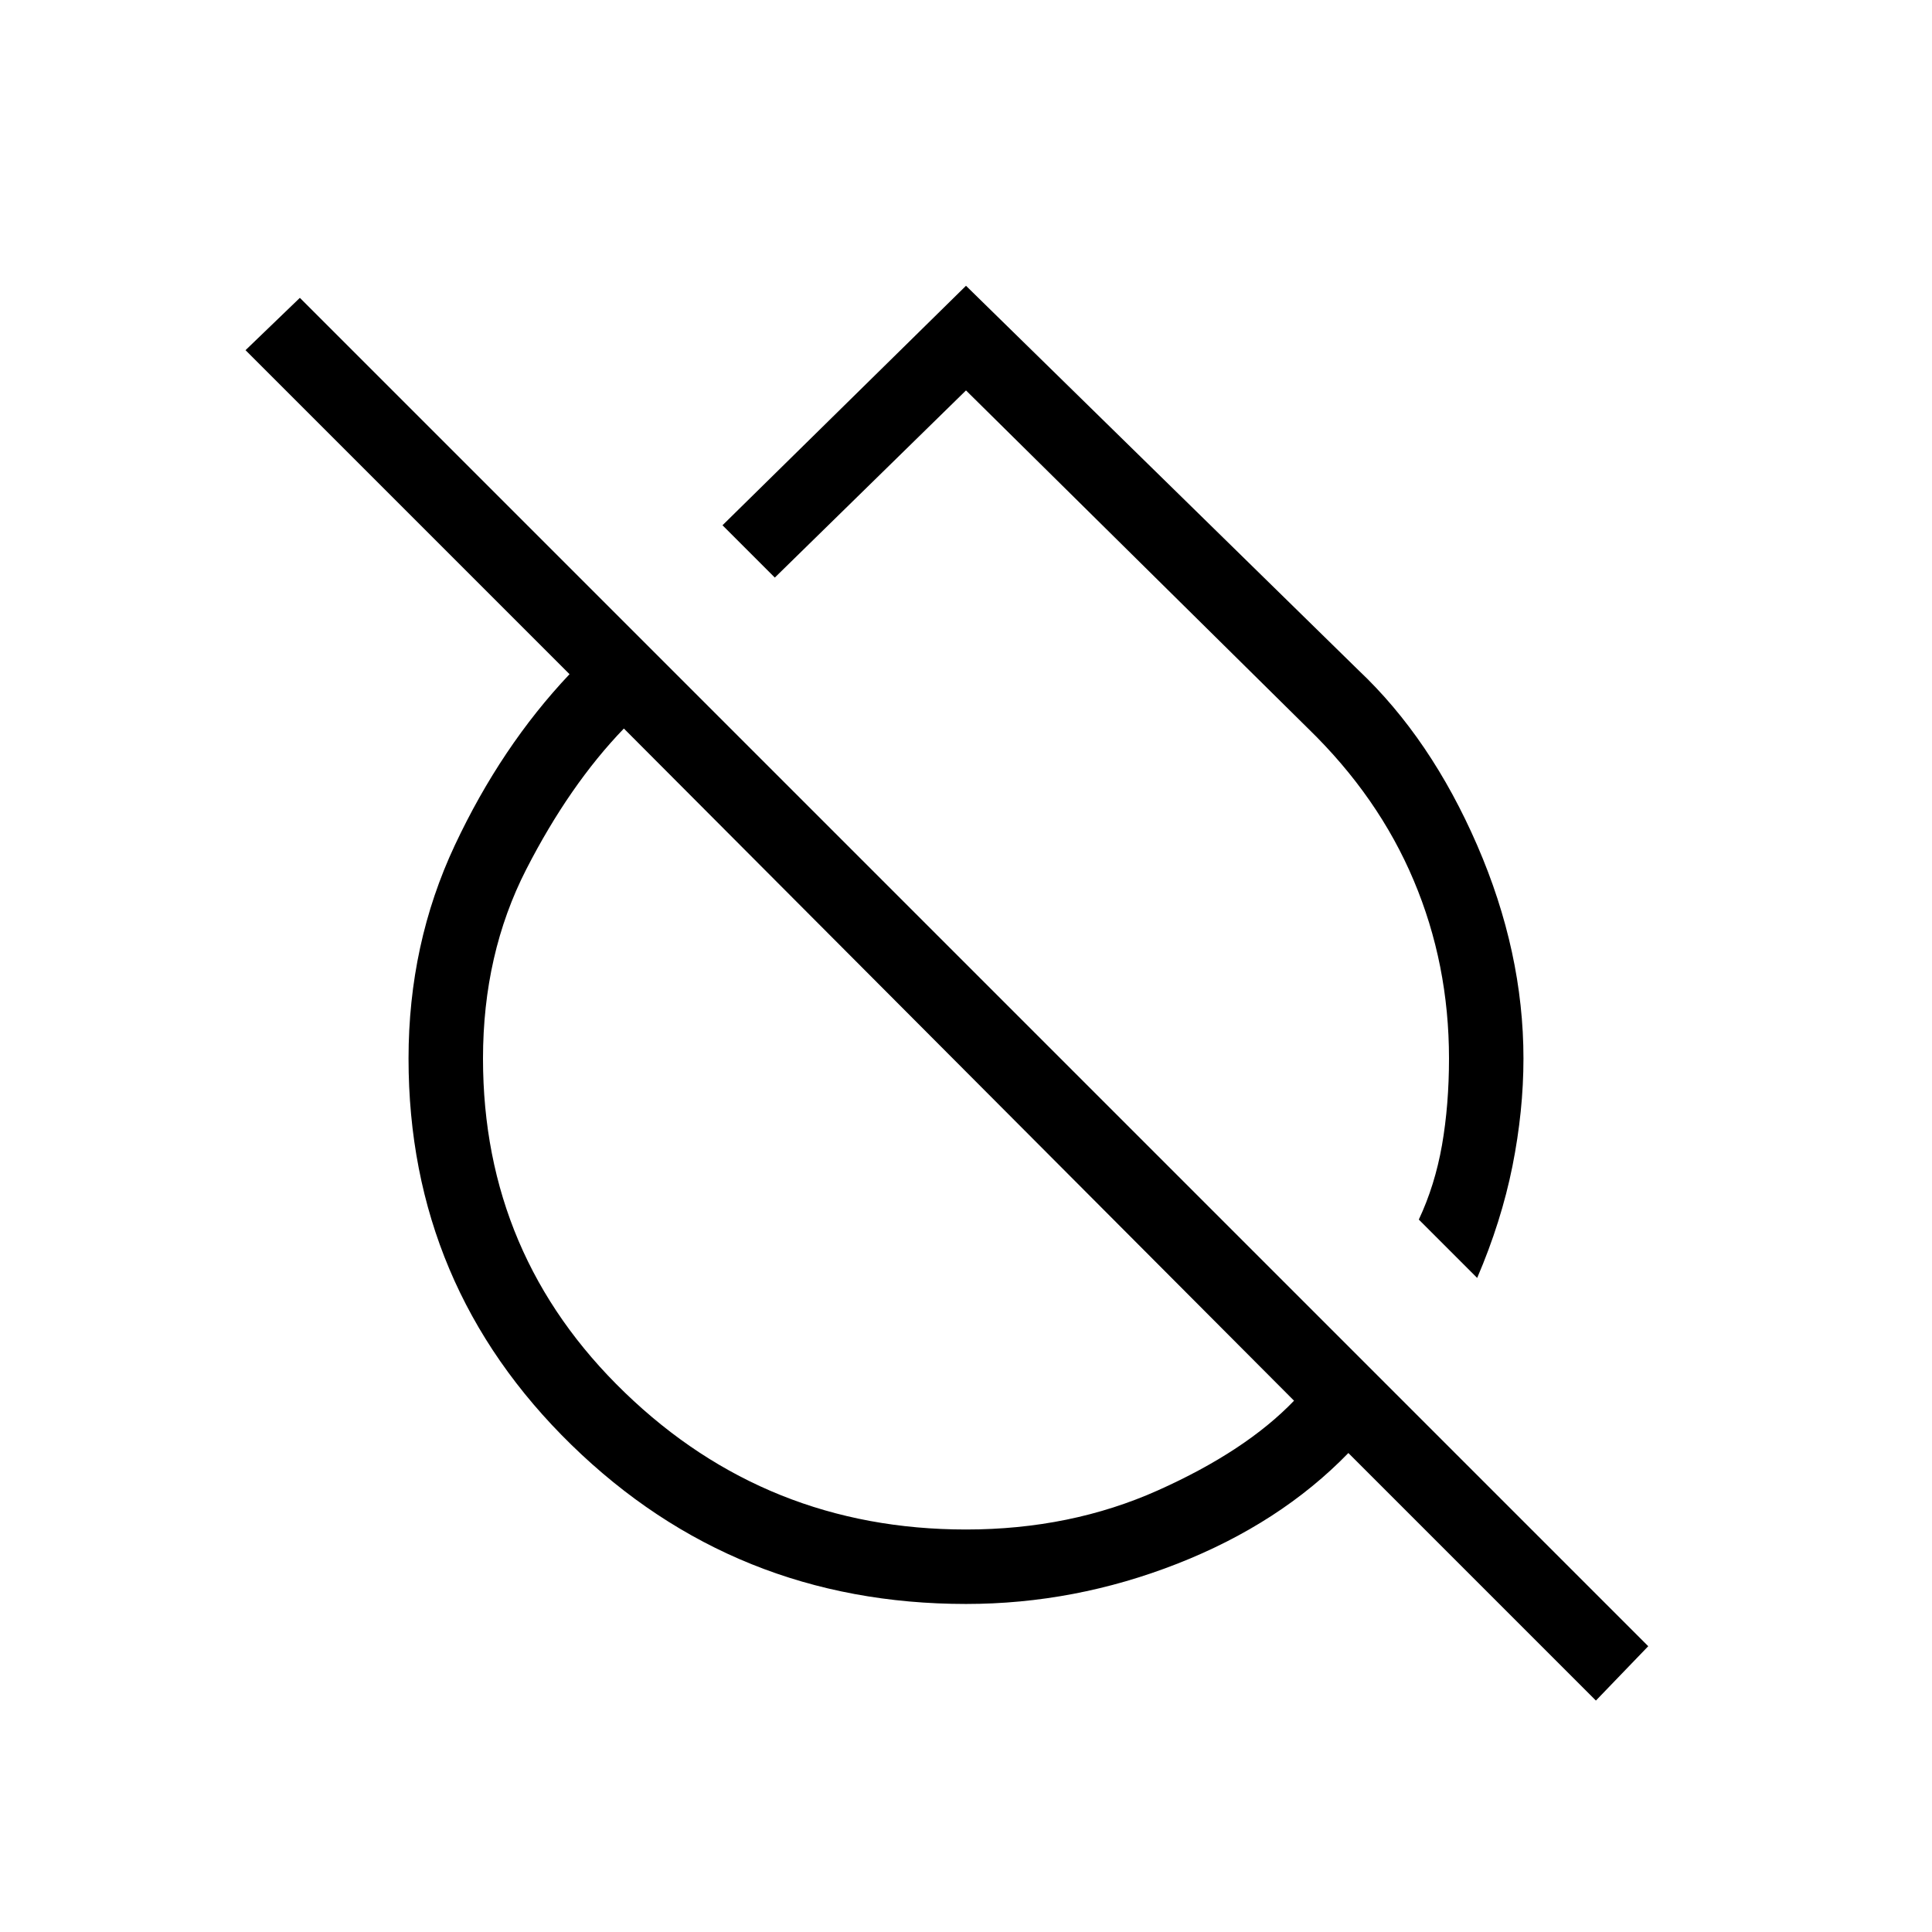 <svg xmlns="http://www.w3.org/2000/svg" height="24" width="24"><path d="m18.35 15.875-.725-.725q.2-.425.288-.925.087-.5.087-1.075 0-1.175-.438-2.212Q17.125 9.9 16.25 9.05L12 4.85 9.625 7.175l-.65-.65L12 3.55l4.875 4.775q.9.85 1.475 2.175.575 1.325.575 2.65 0 .65-.137 1.337-.138.688-.438 1.388Zm1.475 5.25L16.75 18.05q-.85.875-2.125 1.375t-2.625.5q-2.875 0-4.9-1.975-2.025-1.975-2.025-4.8 0-1.425.575-2.65.575-1.225 1.425-2.125L3.05 4.35l.675-.65 16.75 16.75ZM12 19q1.3 0 2.388-.488 1.087-.487 1.687-1.112L7.75 9.05q-.675.7-1.213 1.75Q6 11.85 6 13.15q0 2.45 1.763 4.15Q9.525 19 12 19Zm-.15-5.85Zm1.8-1.975Z"/></svg>